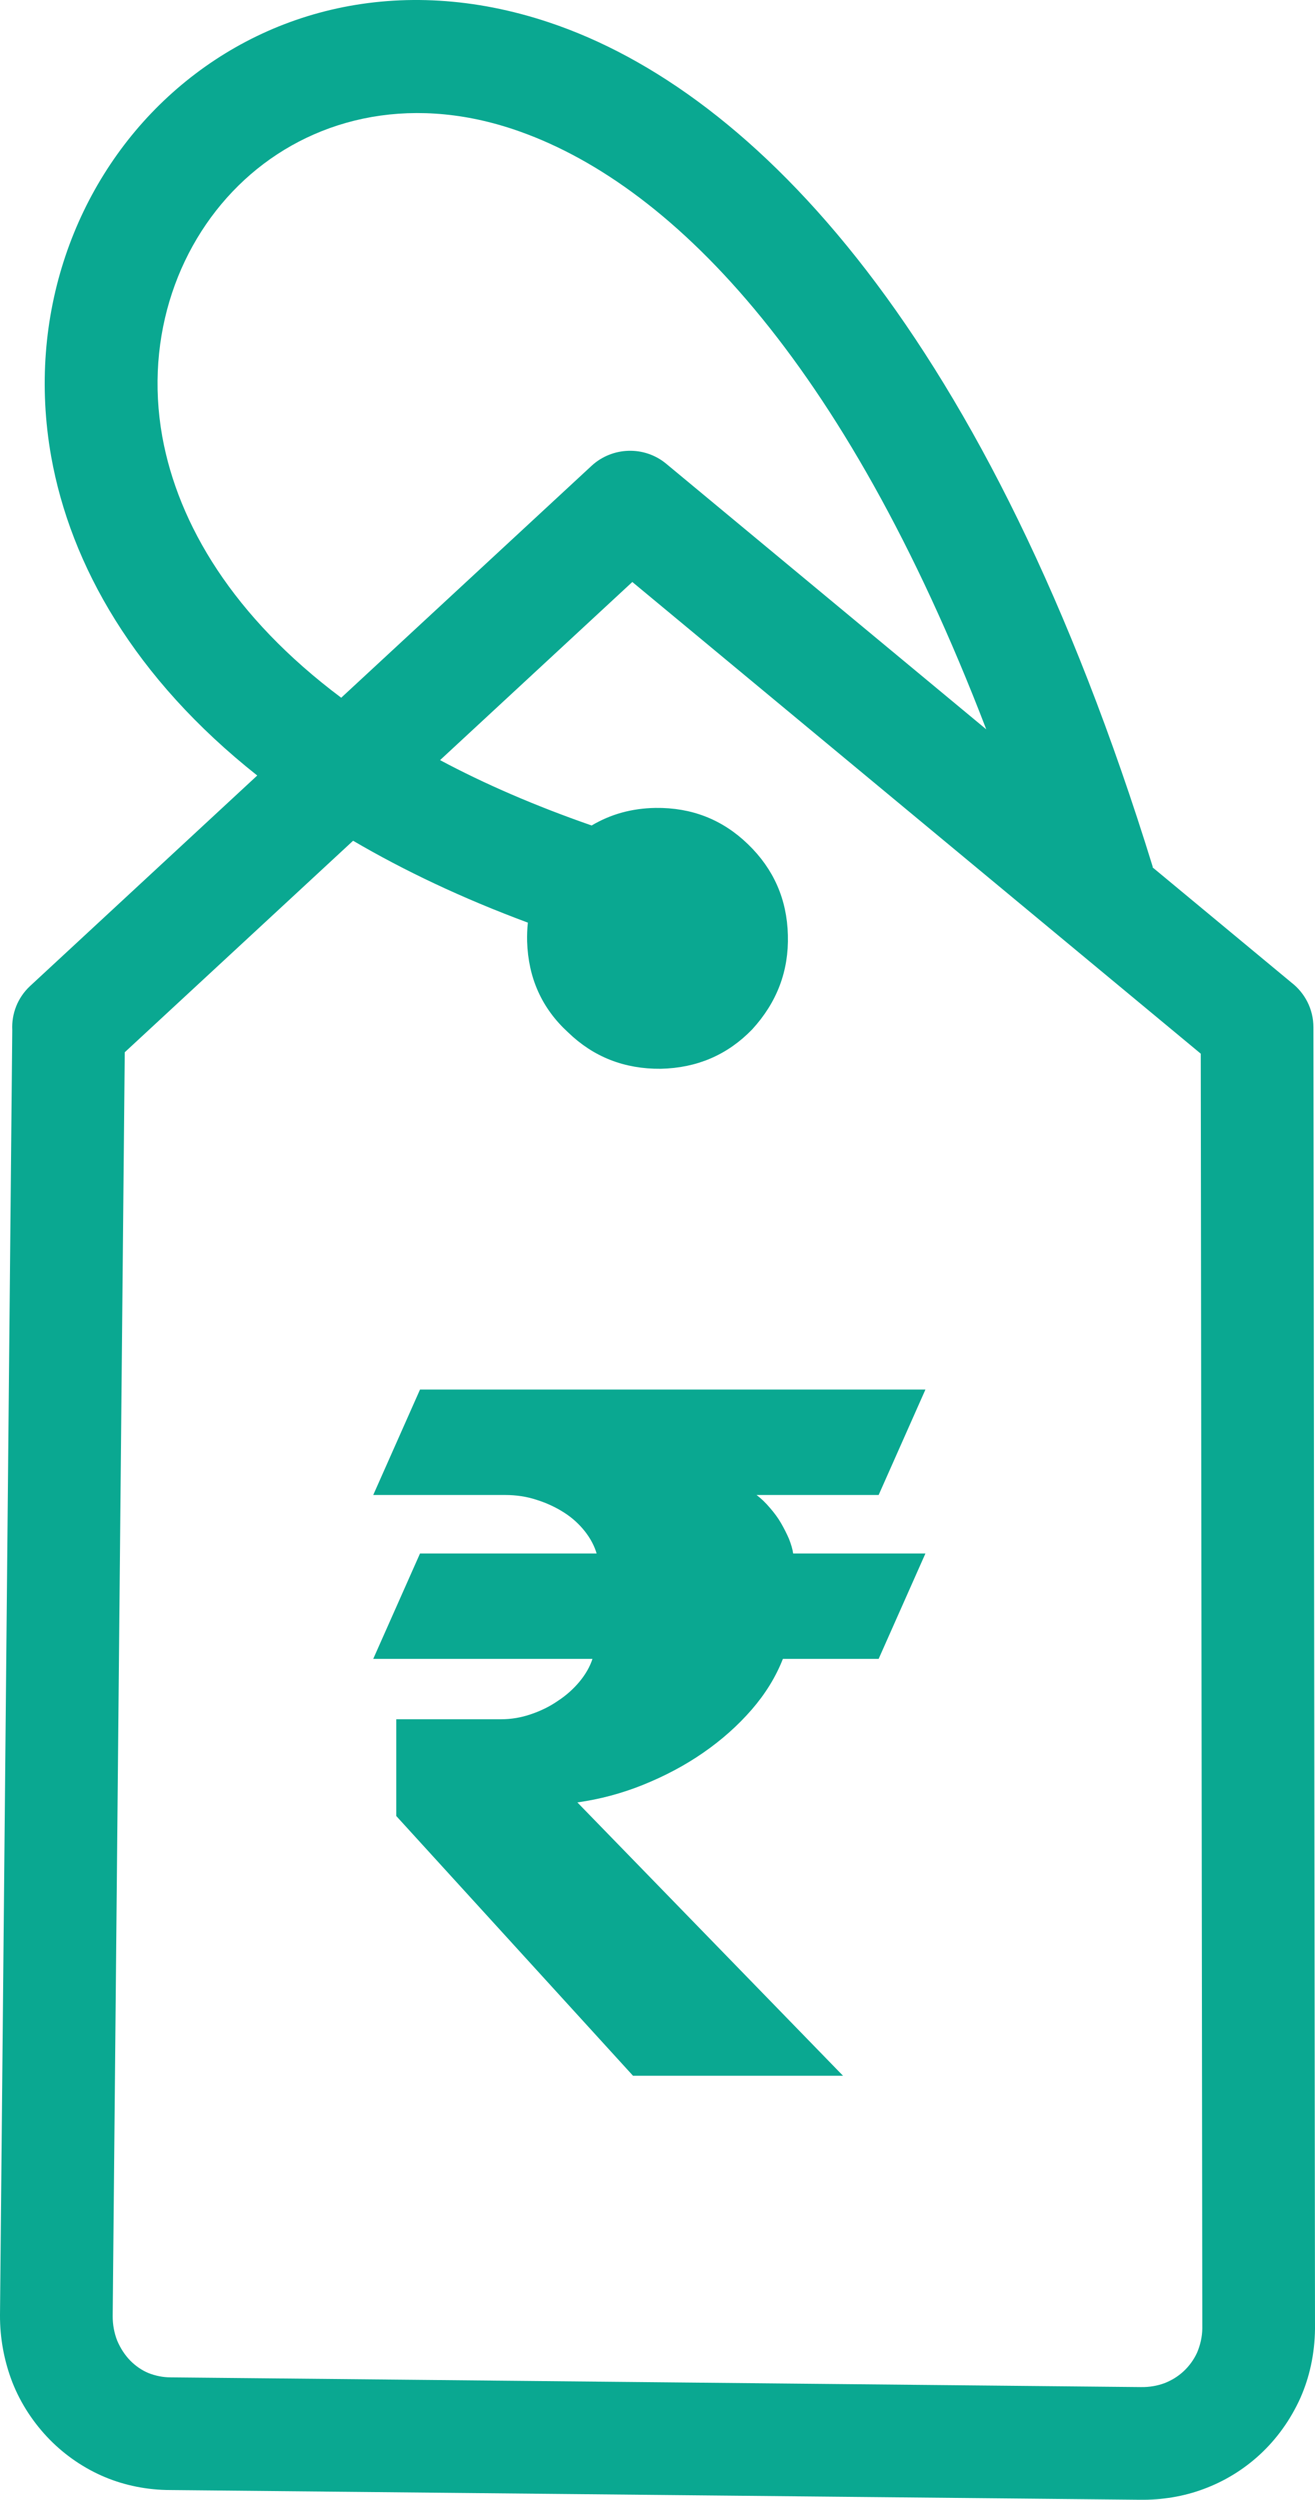 <svg width="161" height="306" viewBox="0 0 161 306" fill="none" xmlns="http://www.w3.org/2000/svg">
<g clip-path="url(#clip0_305_6)">
<path d="M91.578 103.342C94.732 106.386 96.354 110.1 96.462 114.461C96.588 118.845 95.133 122.697 92.087 126.016C89.064 129.138 85.324 130.735 80.901 130.831C76.466 130.873 72.671 129.395 69.547 126.369C66.339 123.432 64.675 119.718 64.537 115.25C64.519 114.461 64.549 113.695 64.627 112.941C56.583 109.957 49.479 106.577 43.23 102.917L15.274 128.809L13.796 283.499C13.79 284.564 13.987 285.604 14.352 286.525C14.747 287.458 15.298 288.302 15.95 288.966C16.596 289.624 17.369 290.156 18.183 290.491C19.026 290.826 19.954 291.017 20.9 291.017L139.675 292.207C140.722 292.225 141.692 292.052 142.548 291.735C143.427 291.4 144.229 290.904 144.882 290.299C145.594 289.648 146.175 288.84 146.564 287.985C146.953 287.07 147.192 286.053 147.204 285.018L147.013 128.983L77.417 71.241L53.878 93.048C59.318 95.955 65.495 98.635 72.438 101.051C74.754 99.669 77.358 98.945 80.248 98.898C84.665 98.838 88.454 100.315 91.578 103.342V103.342ZM45.696 203.065L51.424 190.164H73.048C72.773 189.237 72.3 188.339 71.618 187.466C70.91 186.567 70.056 185.792 69.092 185.175C68.052 184.508 66.926 183.983 65.746 183.614C64.513 183.196 63.203 183.004 61.826 183.004H45.696L51.424 170.097H113.304L107.576 183.004H92.626C93.218 183.453 93.763 183.979 94.272 184.589C94.78 185.175 95.235 185.773 95.624 186.449C95.995 187.095 96.324 187.735 96.6 188.381C96.851 189.027 97.037 189.625 97.109 190.164H113.304L107.576 203.065H95.852C94.996 205.254 93.727 207.323 92.027 209.285C90.315 211.253 88.346 213 86.09 214.561C83.828 216.128 81.38 217.414 78.734 218.484C76.15 219.527 73.449 220.25 70.69 220.637L103.213 254.096H77.501L48.515 222.3V210.458H61.347C62.574 210.458 63.795 210.254 64.986 209.847C66.195 209.441 67.308 208.896 68.308 208.203C69.326 207.539 70.211 206.743 70.948 205.858C71.69 204.961 72.216 204.046 72.54 203.065H45.696V203.065ZM31.494 94.932C16.465 83.03 8.642 69.189 6.266 55.888C3.208 38.656 9.211 22.321 20.571 11.842C32.026 1.28 48.832 -3.403 67.213 2.739C92.5 11.185 121.013 40.911 141.147 106.147L141.099 106.165L158.115 120.28C159.755 121.548 160.808 123.528 160.808 125.753L161 285.09C160.964 288.158 160.329 290.993 159.228 293.499C158.019 296.197 156.307 298.571 154.243 300.473C152.248 302.313 149.911 303.743 147.366 304.684C144.93 305.593 142.272 306.042 139.513 306L20.87 304.81C18.033 304.81 15.31 304.247 12.898 303.249C10.3 302.166 7.99 300.569 6.099 298.649C4.135 296.645 2.543 294.247 1.508 291.609C0.498 288.988 -0.014 286.201 -0 283.391L1.502 126.094C1.4 124.132 2.136 122.134 3.693 120.693L31.494 94.932V94.932ZM120.75 89.28C103.231 43.614 81.799 22.154 62.832 15.82C49.748 11.448 37.904 14.666 29.931 22.016C21.899 29.427 17.662 41.09 19.87 53.453C21.816 64.201 28.573 75.529 41.776 85.41L72.444 57.006C74.957 54.697 78.872 54.536 81.565 56.767L120.75 89.28V89.28Z" fill="#0AA891"/>
</g>
<defs>
<clipPath id="clip0_305_6">
<rect width="161" height="306" fill="white"/>
</clipPath>
</defs>
</svg>
